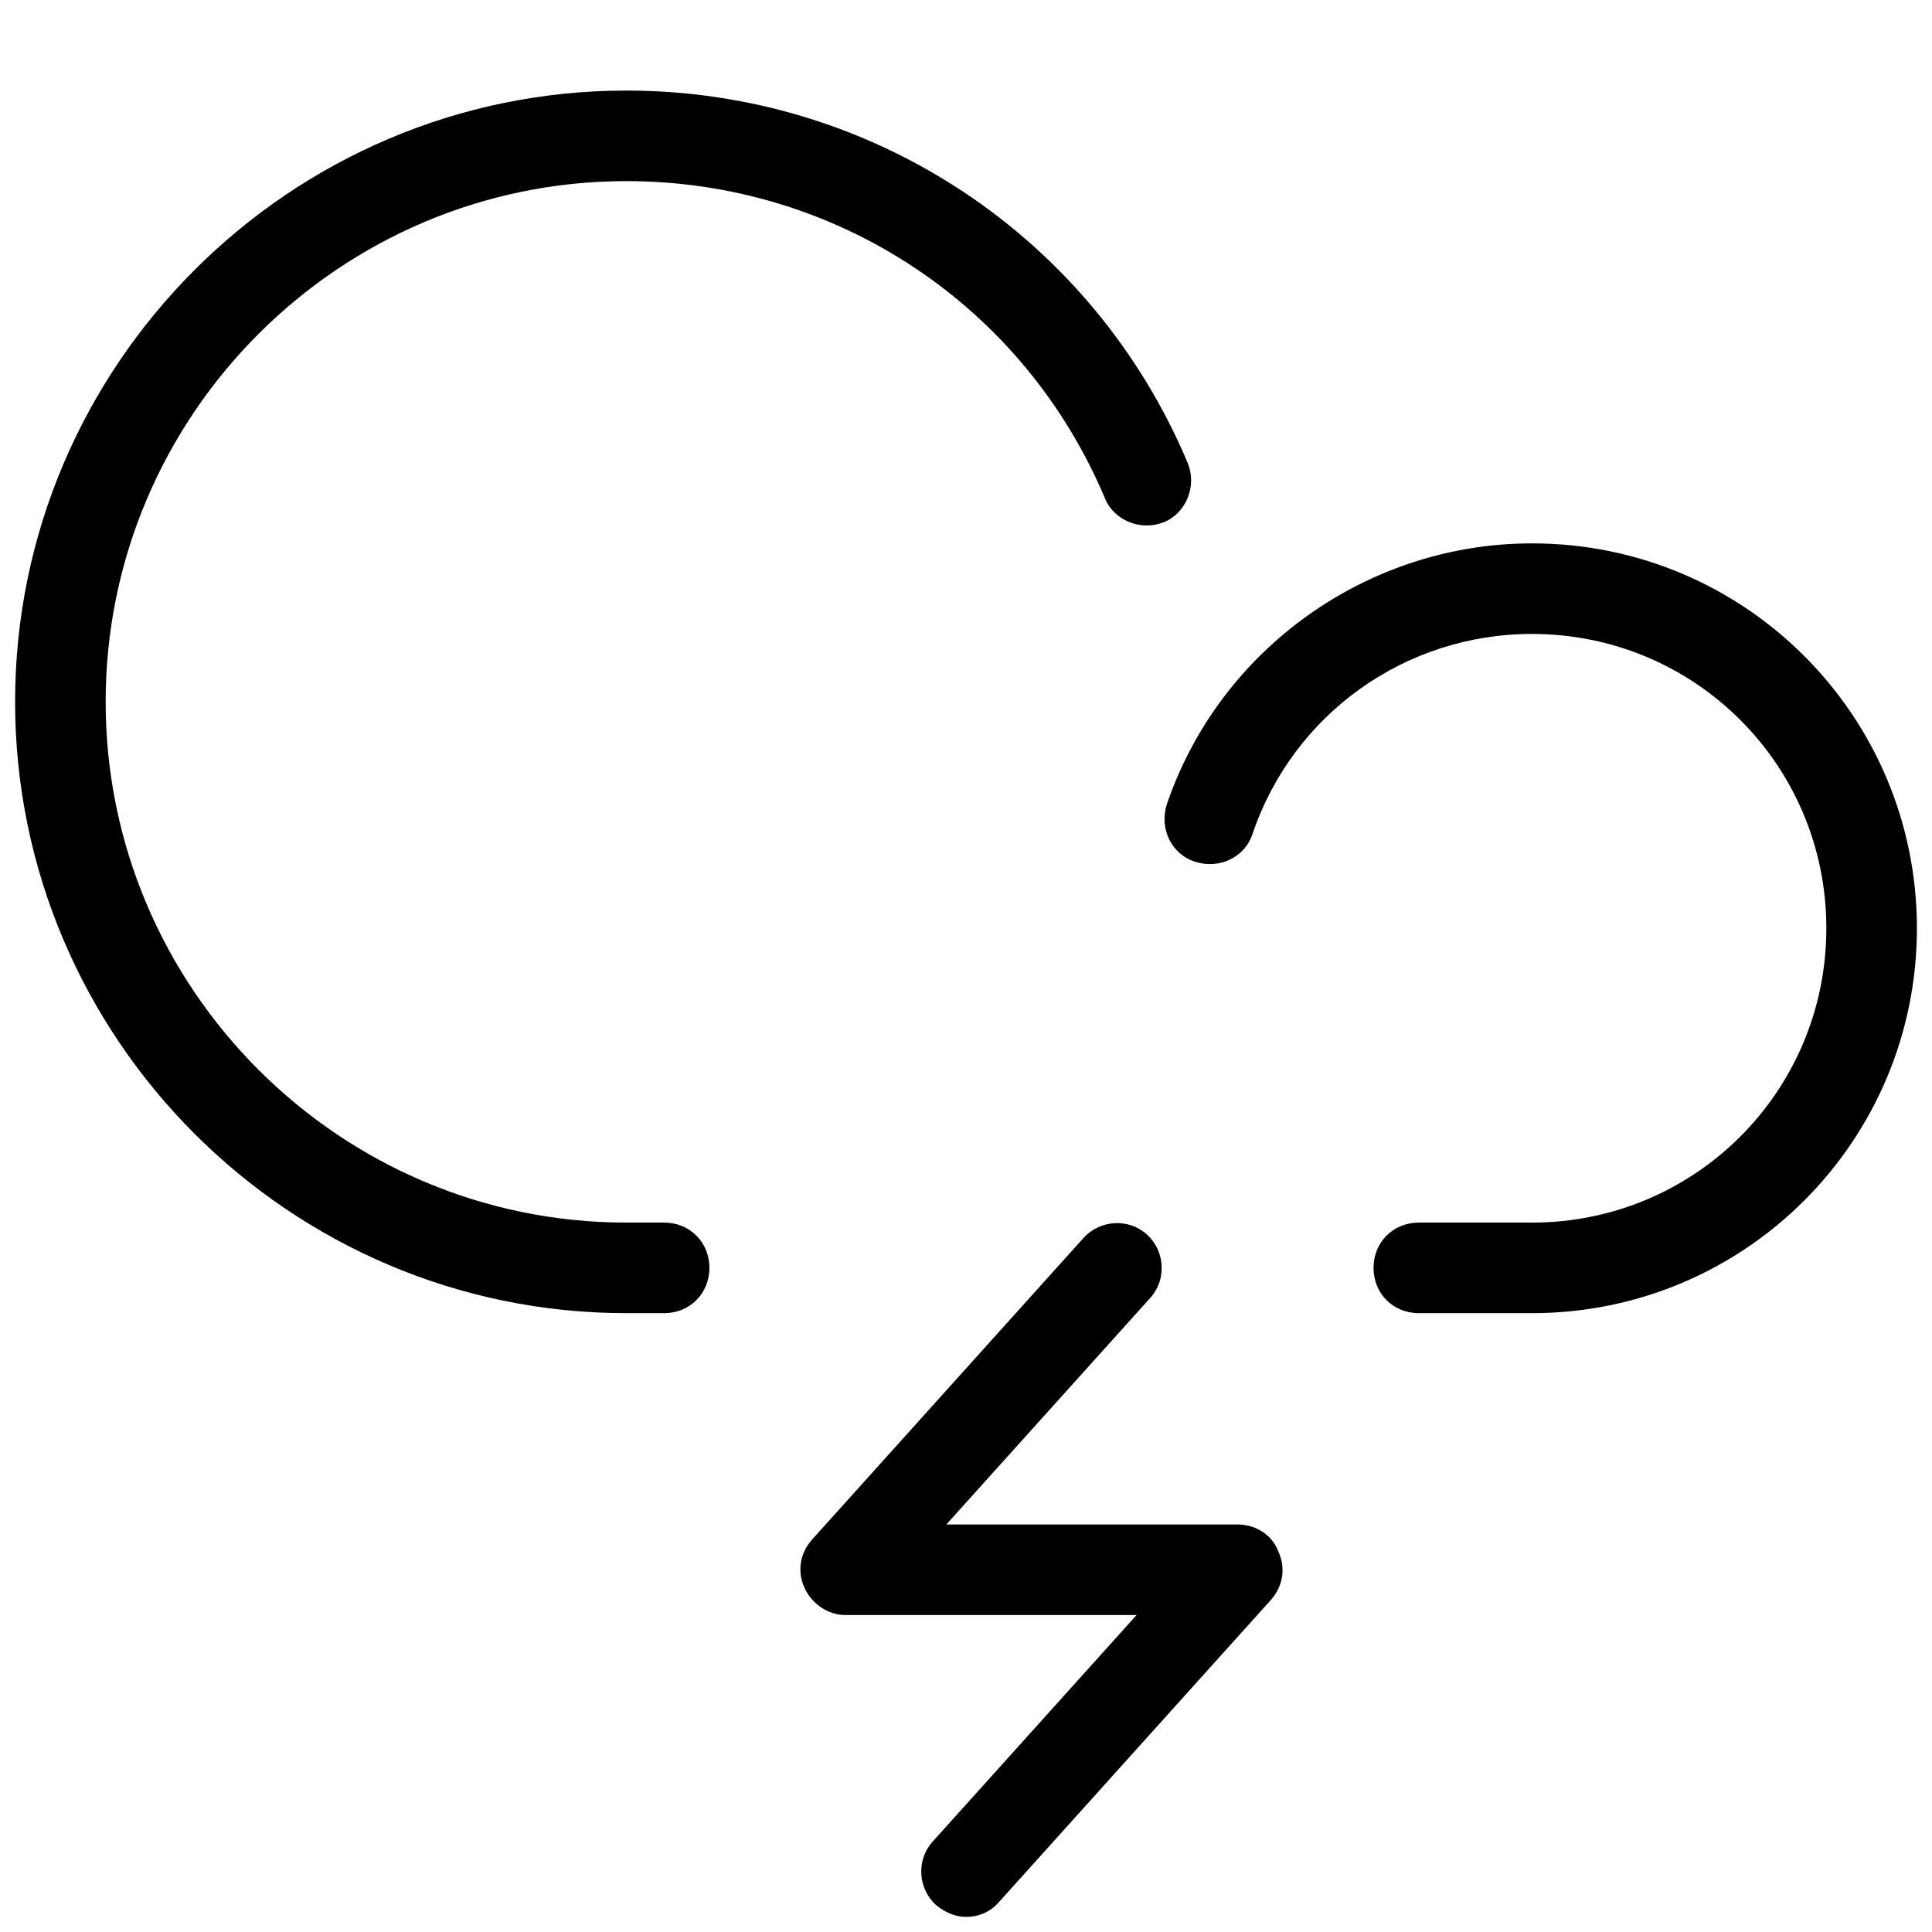 <?xml version="1.0"?><svg xmlns="http://www.w3.org/2000/svg" viewBox="0 0 128 128">    <path d="M 41.5 6 C 19.2 6 1 24.2 1 46.5 C 1 68.8 19.2 87 41.5 87 L 44 87 C 45.7 87 47 85.7 47 84 C 47 82.3 45.7 81 44 81 L 41.5 81 C 22.5 81 7 65.5 7 46.5 C 7 27.5 22.5 12 41.5 12 C 55.4 12 67.799 20.2 73.199 33 C 73.799 34.5 75.6 35.2 77.1 34.6 C 78.6 34 79.299 32.199 78.699 30.699 C 72.399 15.699 57.8 6 41.5 6 z M 101.5 36 C 90.6 36 80.801 43.001 77.301 53.301 C 76.801 54.901 77.599 56.6 79.199 57.1 C 80.799 57.6 82.5 56.799 83 55.199 C 85.7 47.299 93.1 42 101.5 42 C 112.3 42 121 50.7 121 61.5 C 121 72.3 112.3 81 101.5 81 L 94 81 C 92.3 81 91 82.3 91 84 C 91 85.7 92.3 87 94 87 L 101.5 87 C 115.6 87 127 75.6 127 61.5 C 127 47.4 115.6 36 101.5 36 z M 73.863 81.037 C 73.101 81.075 72.351 81.4 71.801 82 L 53.801 102 C 53.001 102.9 52.801 104.099 53.301 105.199 C 53.801 106.299 54.9 107 56 107 L 75.301 107 L 61.801 122 C 60.701 123.2 60.8 125.099 62 126.199 C 62.6 126.699 63.3 127 64 127 C 64.8 127 65.599 126.7 66.199 126 L 84.199 106 C 84.999 105.1 85.199 103.901 84.699 102.801 C 84.299 101.701 83.2 101 82 101 L 62.699 101 L 76.199 86 C 77.299 84.8 77.2 82.901 76 81.801 C 75.4 81.251 74.626 81 73.863 81.037 z"/></svg>